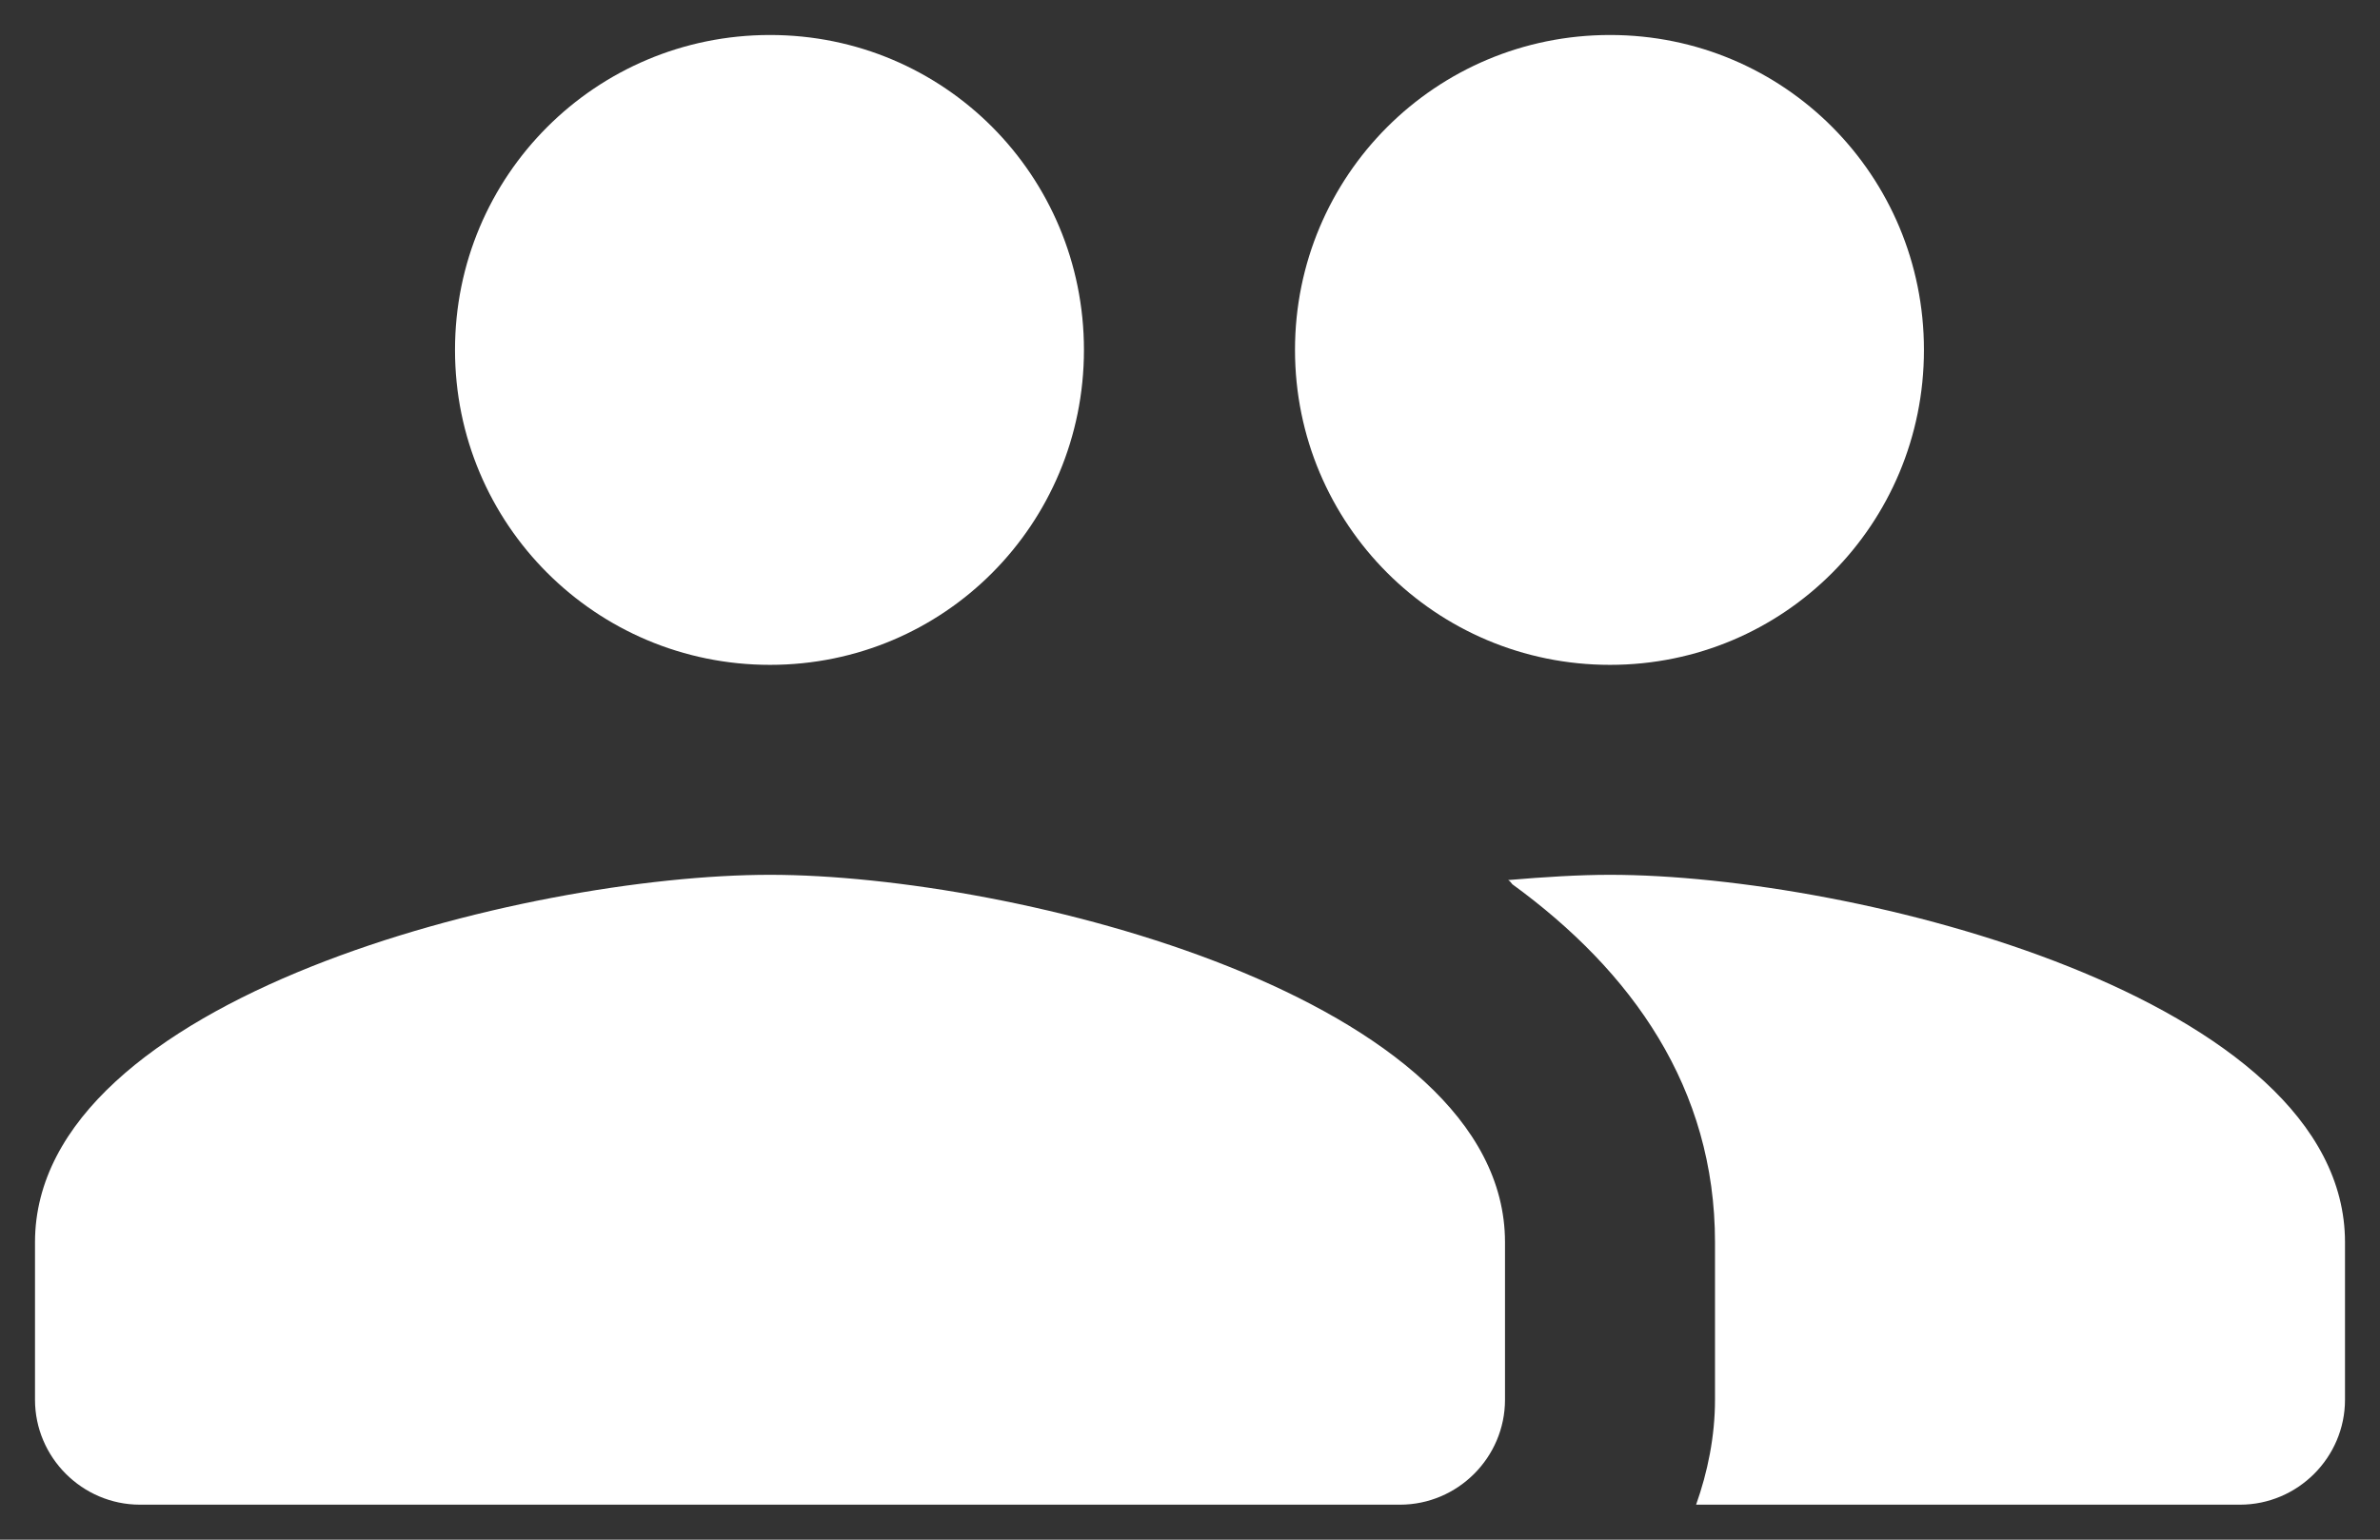 <svg width="34" height="22" viewBox="0 0 34 22" fill="none" xmlns="http://www.w3.org/2000/svg">
<rect x="0" y="0" width="34" height="22" fill="#333333" stroke="none"/>
<path d="M23 9.5C25.49 9.5 27.485 7.49 27.485 5C27.485 2.51 25.49 0.5 23 0.5C20.51 0.5 18.5 2.51 18.5 5C18.5 7.49 20.51 9.5 23 9.5ZM11 9.5C13.49 9.5 15.485 7.49 15.485 5C15.485 2.51 13.49 0.5 11 0.5C8.51 0.5 6.5 2.51 6.5 5C6.5 7.49 8.51 9.5 11 9.5ZM11 12.5C7.505 12.5 0.5 14.255 0.5 17.75V20C0.5 20.825 1.175 21.5 2 21.5H20C20.825 21.5 21.5 20.825 21.5 20V17.75C21.5 14.255 14.495 12.5 11 12.5ZM23 12.5C22.565 12.5 22.07 12.53 21.545 12.575C21.575 12.59 21.59 12.62 21.605 12.635C23.315 13.88 24.5 15.545 24.5 17.75V20C24.5 20.525 24.395 21.035 24.23 21.5H32C32.825 21.5 33.5 20.825 33.5 20V17.75C33.5 14.255 26.495 12.5 23 12.5Z" fill="white"/>
</svg>
